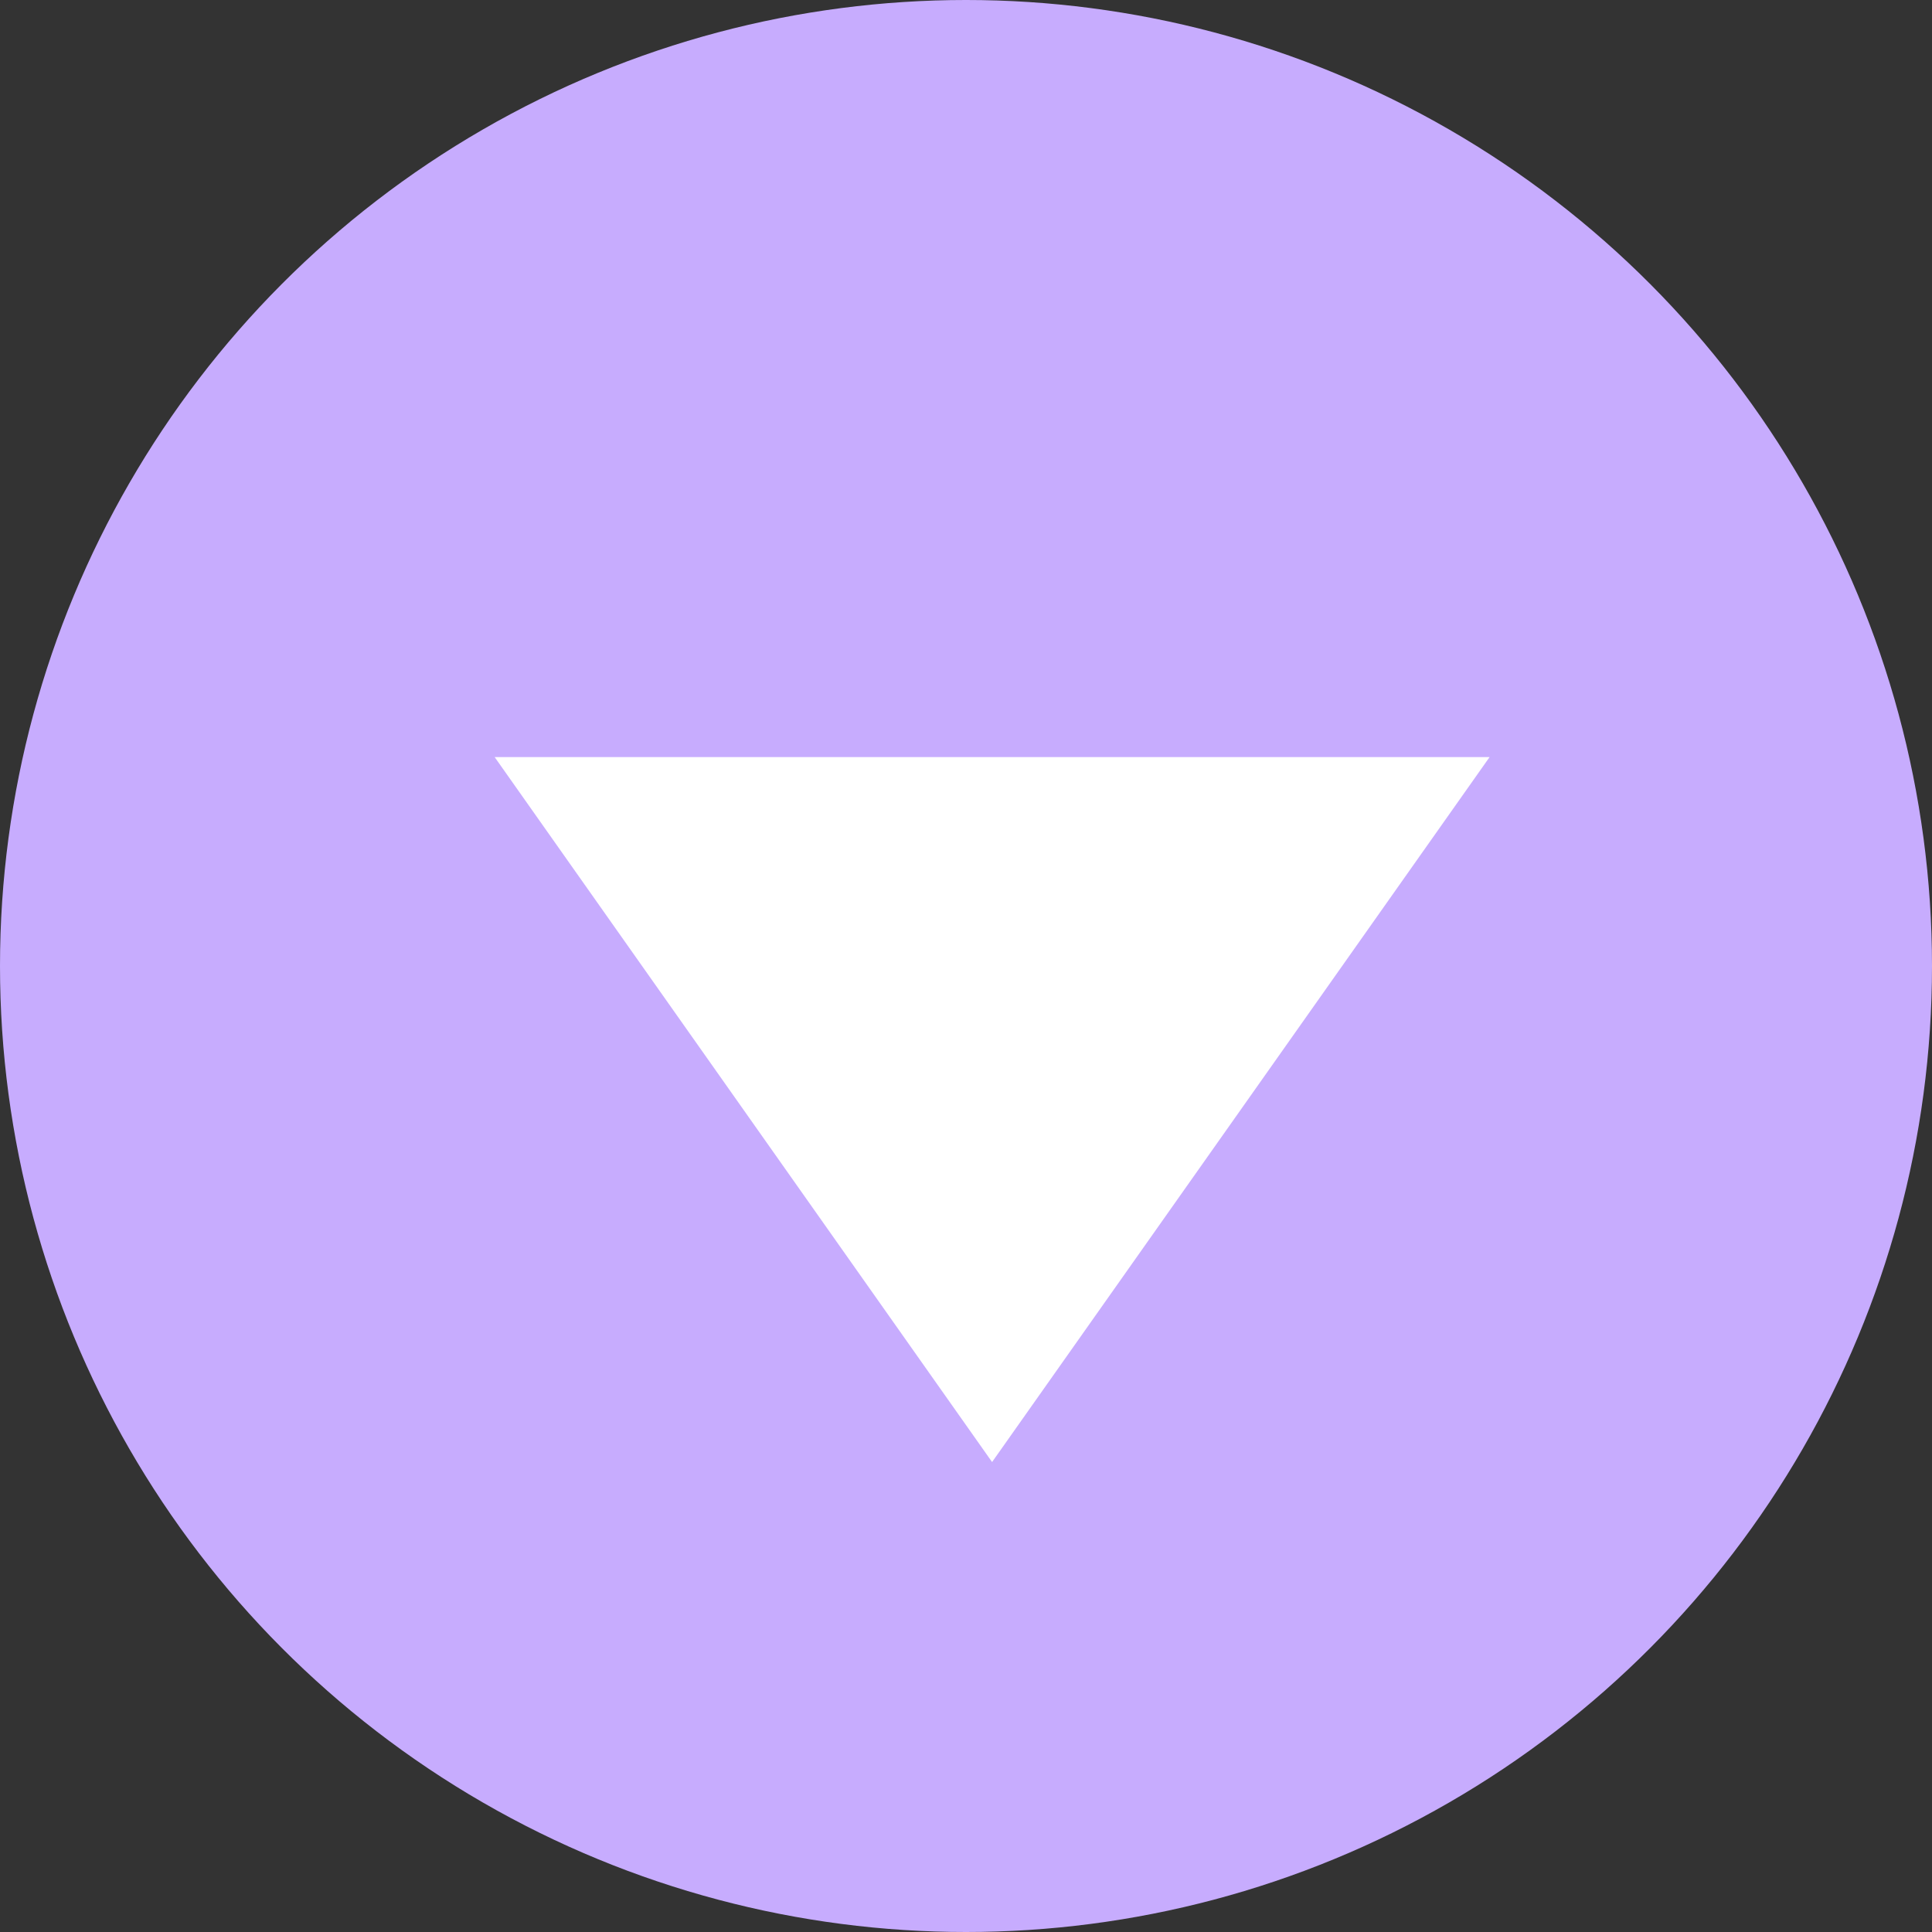 <svg width="24" height="24" viewBox="0 0 24 24" fill="none" xmlns="http://www.w3.org/2000/svg">
<rect x="0" y="0" width="24" height="24" fill="#333333" stroke="none"/>
<circle cx="12" cy="12" r="12" fill="#C7ACFE"/>
<path d="M12.324 18.162L18.504 9.405H6.145L12.324 18.162Z" fill="white"/>
</svg>
